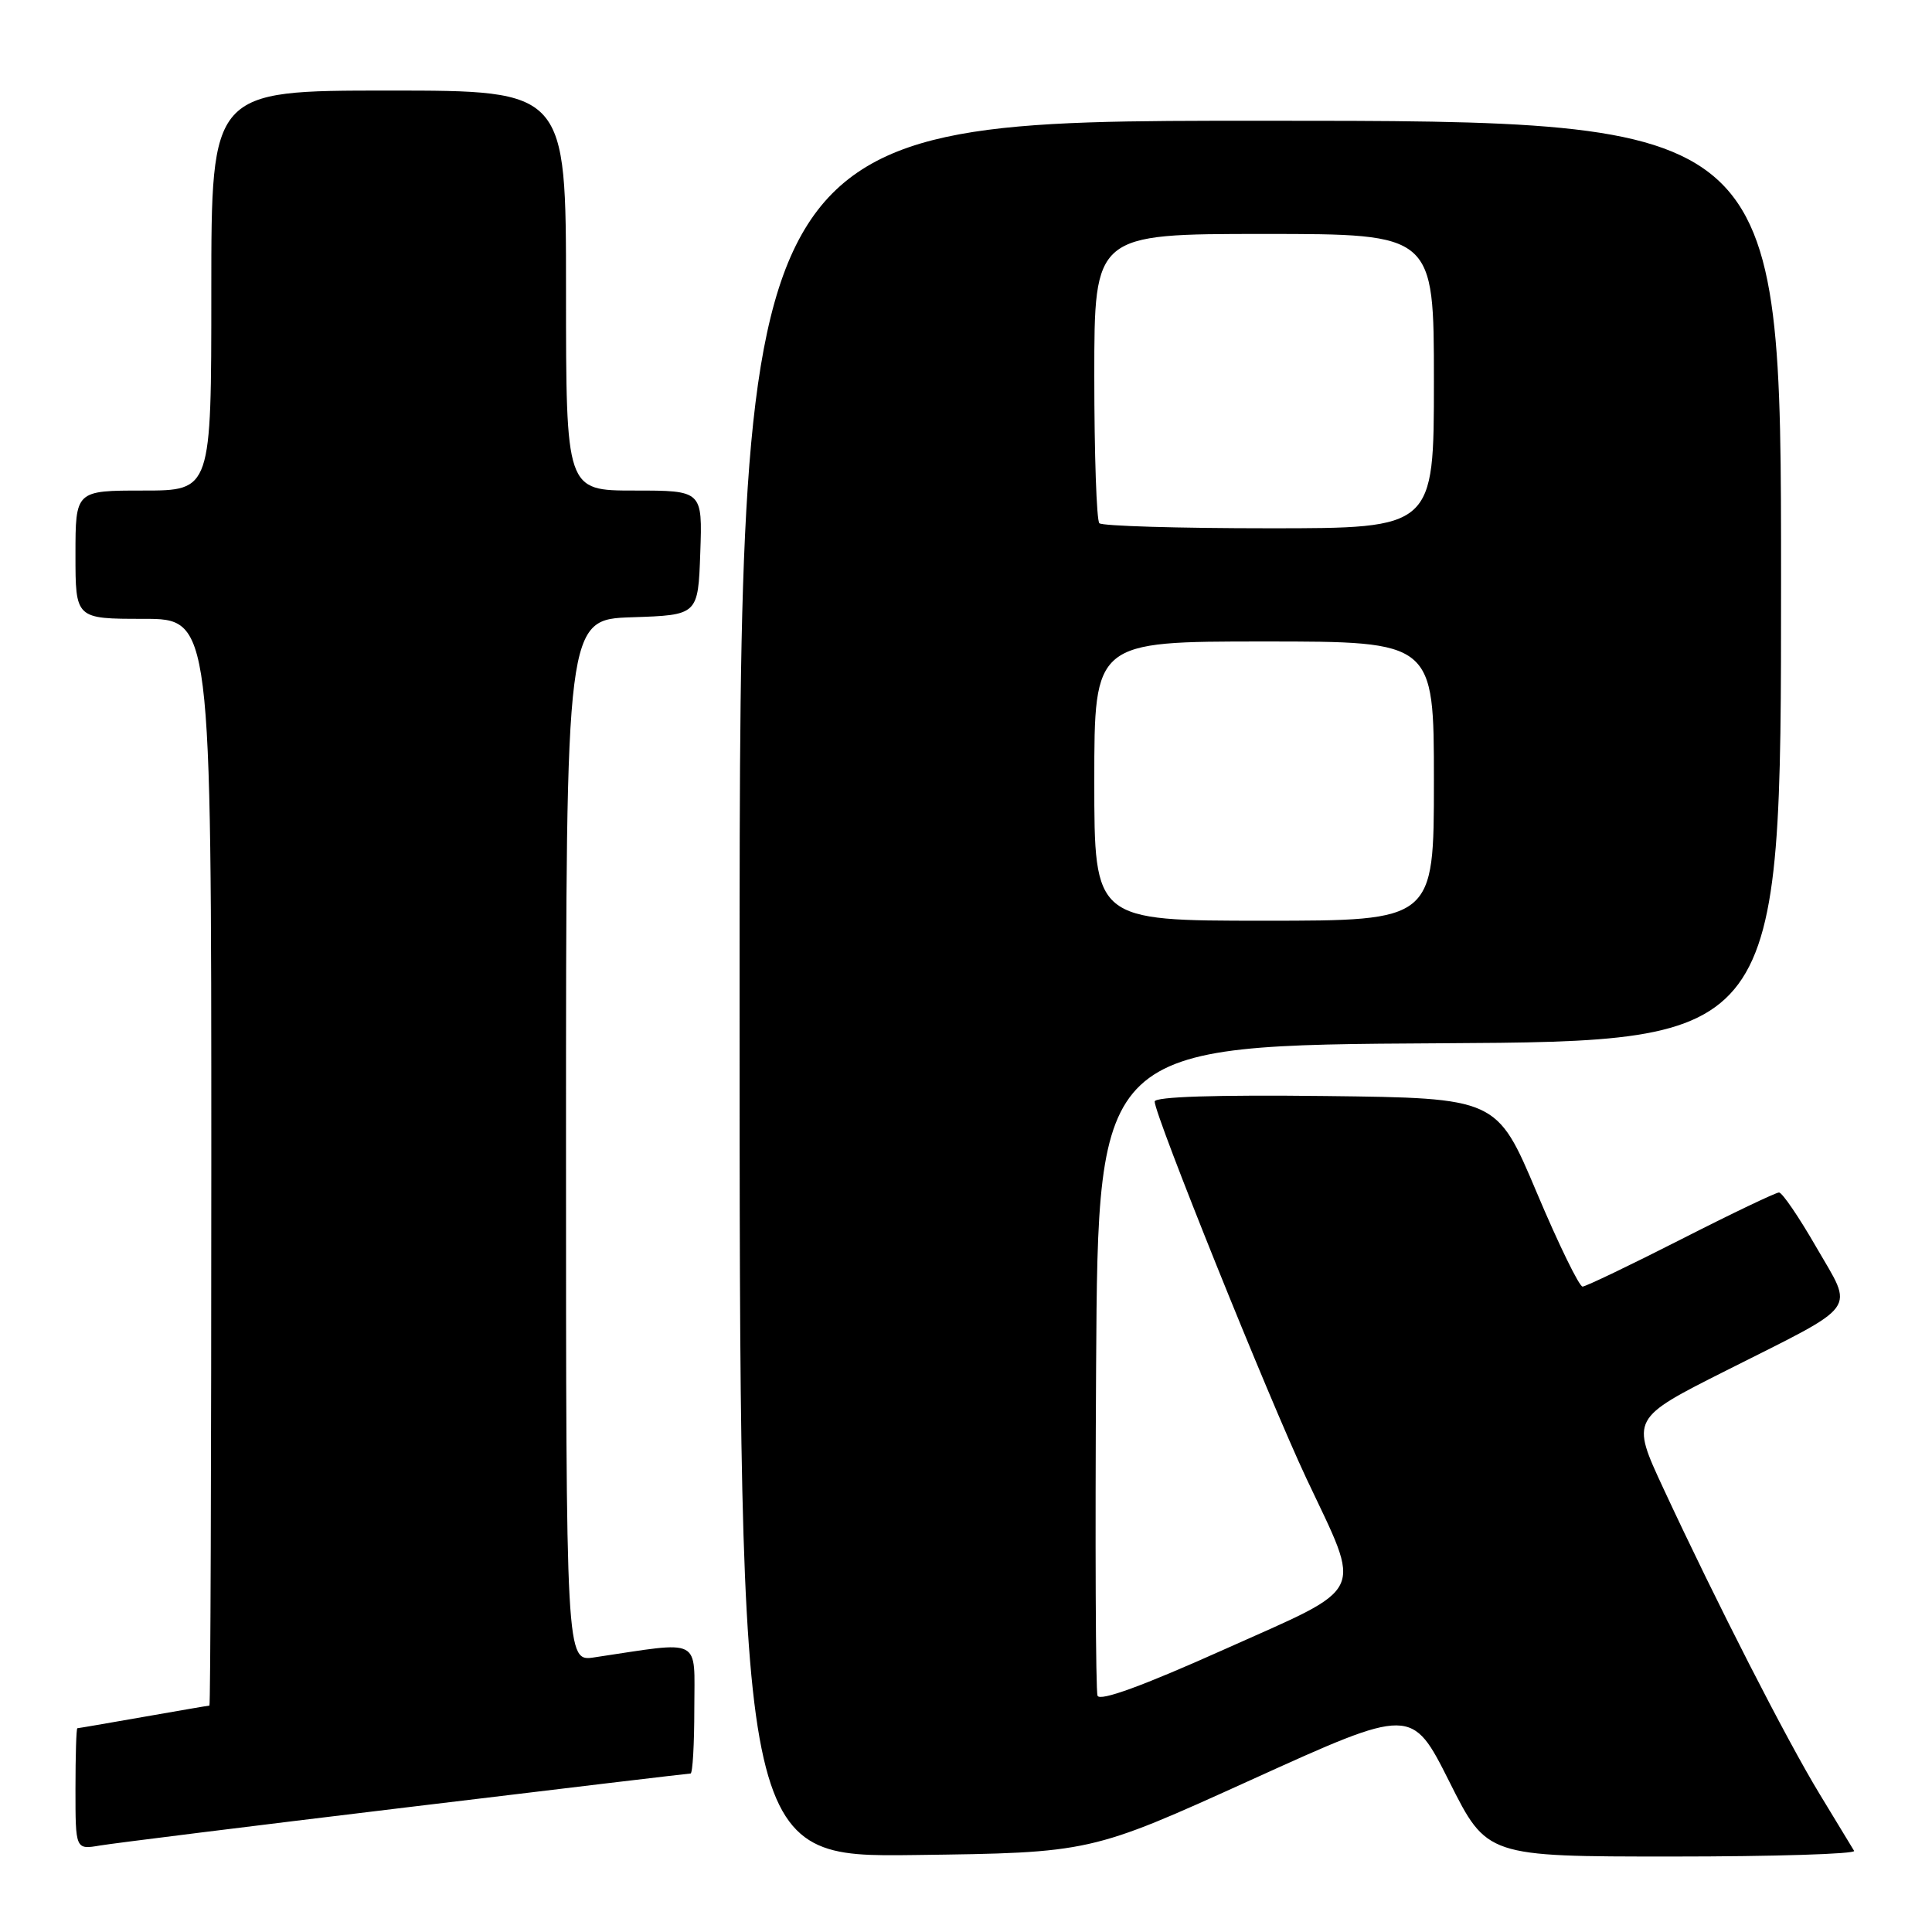 <?xml version="1.0" encoding="UTF-8" standalone="no"?>
<!DOCTYPE svg PUBLIC "-//W3C//DTD SVG 1.1//EN" "http://www.w3.org/Graphics/SVG/1.1/DTD/svg11.dtd" >
<svg xmlns="http://www.w3.org/2000/svg" xmlns:xlink="http://www.w3.org/1999/xlink" version="1.1" viewBox="0 0 256 256">
 <g >
 <path fill="currentColor"
d=" M 165.79 235.84 C 187.07 226.18 187.07 226.18 192.05 236.09 C 197.02 246.00 197.02 246.00 221.57 246.00 C 235.07 246.00 245.92 245.66 245.68 245.25 C 245.44 244.84 243.38 241.45 241.11 237.72 C 236.71 230.49 227.47 212.41 220.41 197.23 C 216.10 187.96 216.10 187.96 228.80 181.57 C 246.62 172.59 245.66 173.91 240.67 165.26 C 238.38 161.28 236.16 158.02 235.73 158.01 C 235.31 158.01 229.46 160.80 222.73 164.23 C 216.01 167.65 210.14 170.46 209.70 170.48 C 209.26 170.49 206.52 164.88 203.62 158.00 C 198.34 145.50 198.34 145.50 175.67 145.23 C 161.03 145.06 153.00 145.32 153.00 145.96 C 153.00 147.76 168.09 185.23 173.08 195.85 C 180.53 211.67 181.33 210.00 162.19 218.57 C 151.42 223.40 145.73 225.47 145.43 224.69 C 145.18 224.03 145.10 204.38 145.24 181.00 C 145.50 138.50 145.50 138.50 190.75 138.24 C 236.00 137.98 236.00 137.98 236.00 76.99 C 236.00 16.00 236.00 16.00 167.00 16.00 C 98.00 16.00 98.00 16.00 98.00 131.05 C 98.00 246.10 98.00 246.10 121.25 245.80 C 144.50 245.50 144.50 245.50 165.79 235.84 Z  M 53.75 239.50 C 74.24 237.02 91.23 235.00 91.50 235.00 C 91.78 235.00 92.00 231.12 92.00 226.39 C 92.00 216.83 93.21 217.45 78.75 219.61 C 75.00 220.18 75.00 220.18 75.00 151.13 C 75.00 82.08 75.00 82.08 83.75 81.79 C 92.50 81.50 92.50 81.50 92.79 73.25 C 93.08 65.00 93.08 65.00 84.04 65.00 C 75.00 65.00 75.00 65.00 75.00 38.50 C 75.00 12.00 75.00 12.00 51.50 12.00 C 28.00 12.00 28.00 12.00 28.00 38.50 C 28.00 65.00 28.00 65.00 19.00 65.00 C 10.00 65.00 10.00 65.00 10.00 73.50 C 10.00 82.00 10.00 82.00 19.00 82.00 C 28.00 82.00 28.00 82.00 28.00 154.00 C 28.00 193.60 27.89 226.00 27.75 226.00 C 27.61 226.00 23.68 226.68 19.00 227.50 C 14.32 228.32 10.39 229.00 10.25 229.00 C 10.11 229.00 10.00 232.62 10.00 237.05 C 10.00 245.09 10.00 245.09 13.25 244.54 C 15.04 244.24 33.26 241.97 53.75 239.50 Z  M 145.00 103.50 C 145.00 85.00 145.00 85.00 167.50 85.00 C 190.00 85.00 190.00 85.00 190.00 103.50 C 190.00 122.00 190.00 122.00 167.50 122.00 C 145.00 122.00 145.00 122.00 145.00 103.50 Z  M 145.67 69.33 C 145.30 68.97 145.00 60.19 145.00 49.83 C 145.00 31.00 145.00 31.00 167.50 31.00 C 190.00 31.00 190.00 31.00 190.00 50.50 C 190.00 70.00 190.00 70.00 168.17 70.00 C 156.16 70.00 146.03 69.70 145.67 69.33 Z "/>
</g>
</svg>